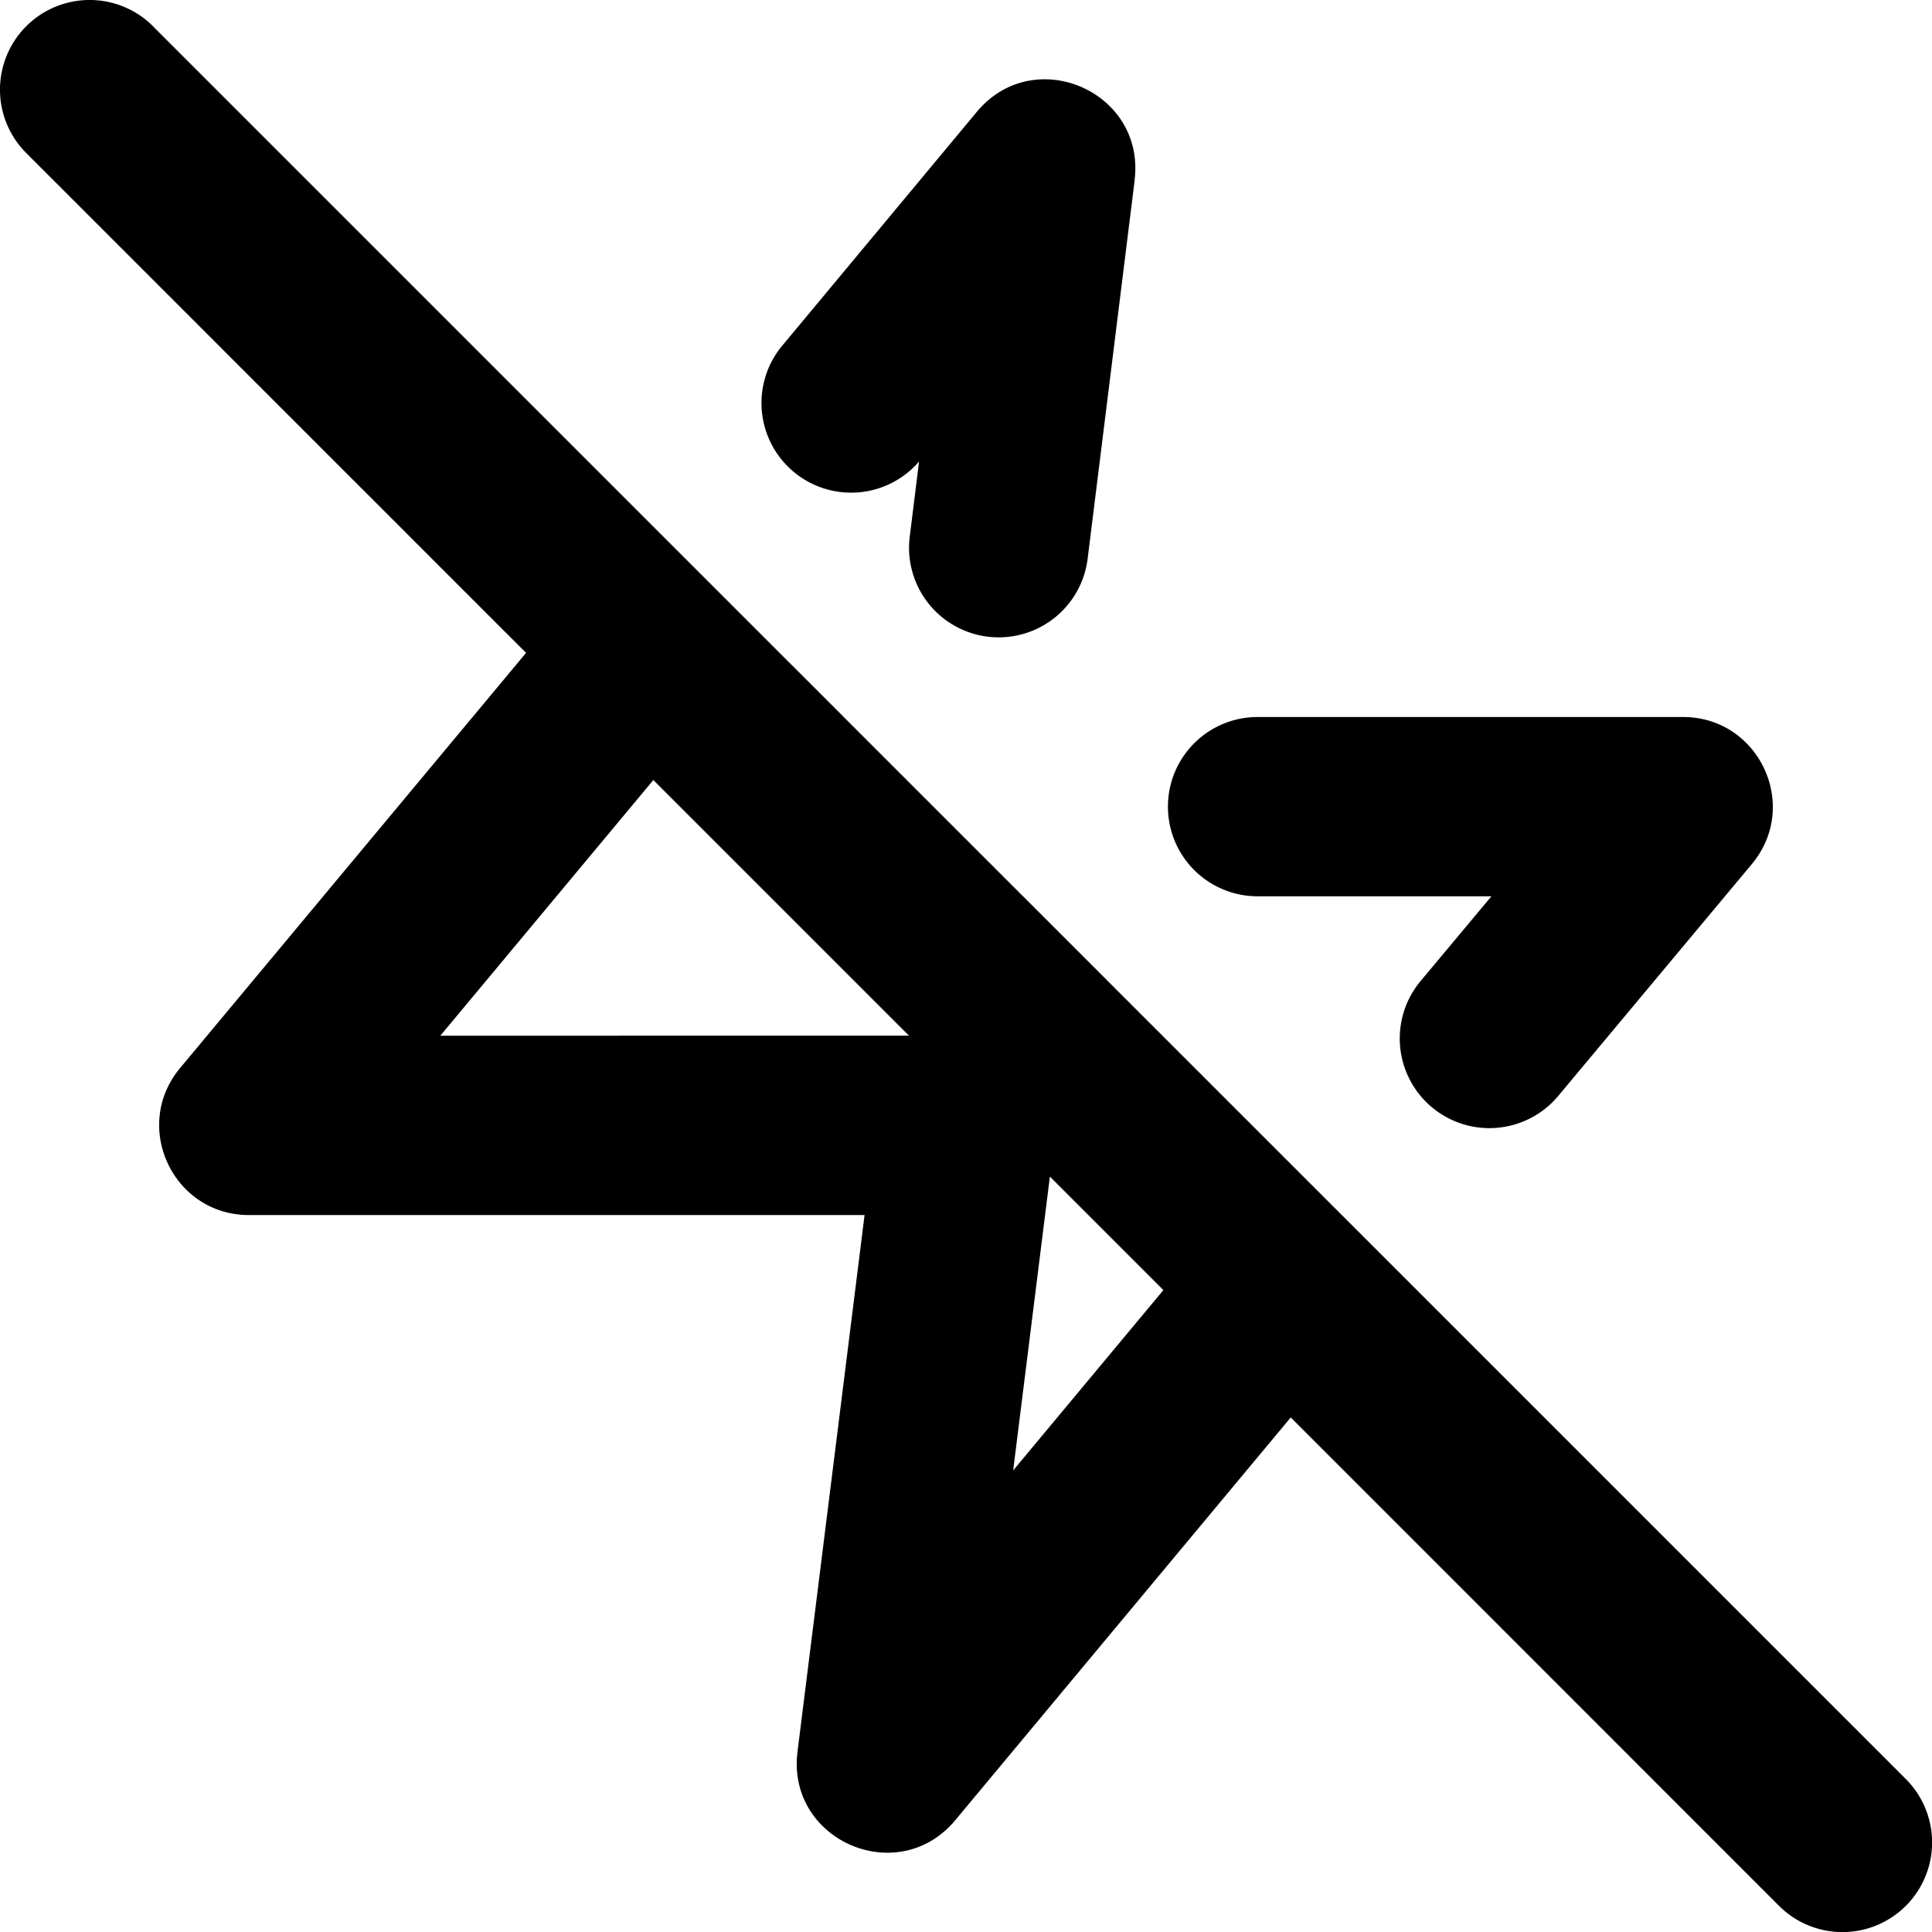 <svg xmlns="http://www.w3.org/2000/svg" width="24" height="24" viewBox="0 0 24 24">
  <path d="M1.9.326L23.675 22.1a1.113 1.113 0 01-1.575 1.575l-6.066-6.067-4.167 5.003c-.712.854-2.098.252-1.96-.851l.833-6.666H3.093c-.944 0-1.46-1.101-.856-1.826l4.298-5.158L.326 1.901A1.113 1.113 0 111.901.326zm11.142 14.29l-.456 3.65 1.866-2.24-1.41-1.41zm7.865-5.709c.945 0 1.46 1.102.855 1.827l-2.405 2.88a1.113 1.113 0 11-1.71-1.427l.88-1.053h-2.905a1.113 1.113 0 010-2.227h5.285zm-9.616 3.958L8.116 9.69 5.47 12.866l5.821-.001zM14.095 2.24l-.584 4.701a1.113 1.113 0 01-2.21-.274l.116-.934A1.113 1.113 0 019.729 4.28l2.405-2.89c.711-.855 2.098-.254 1.96.85z"/>
</svg>
